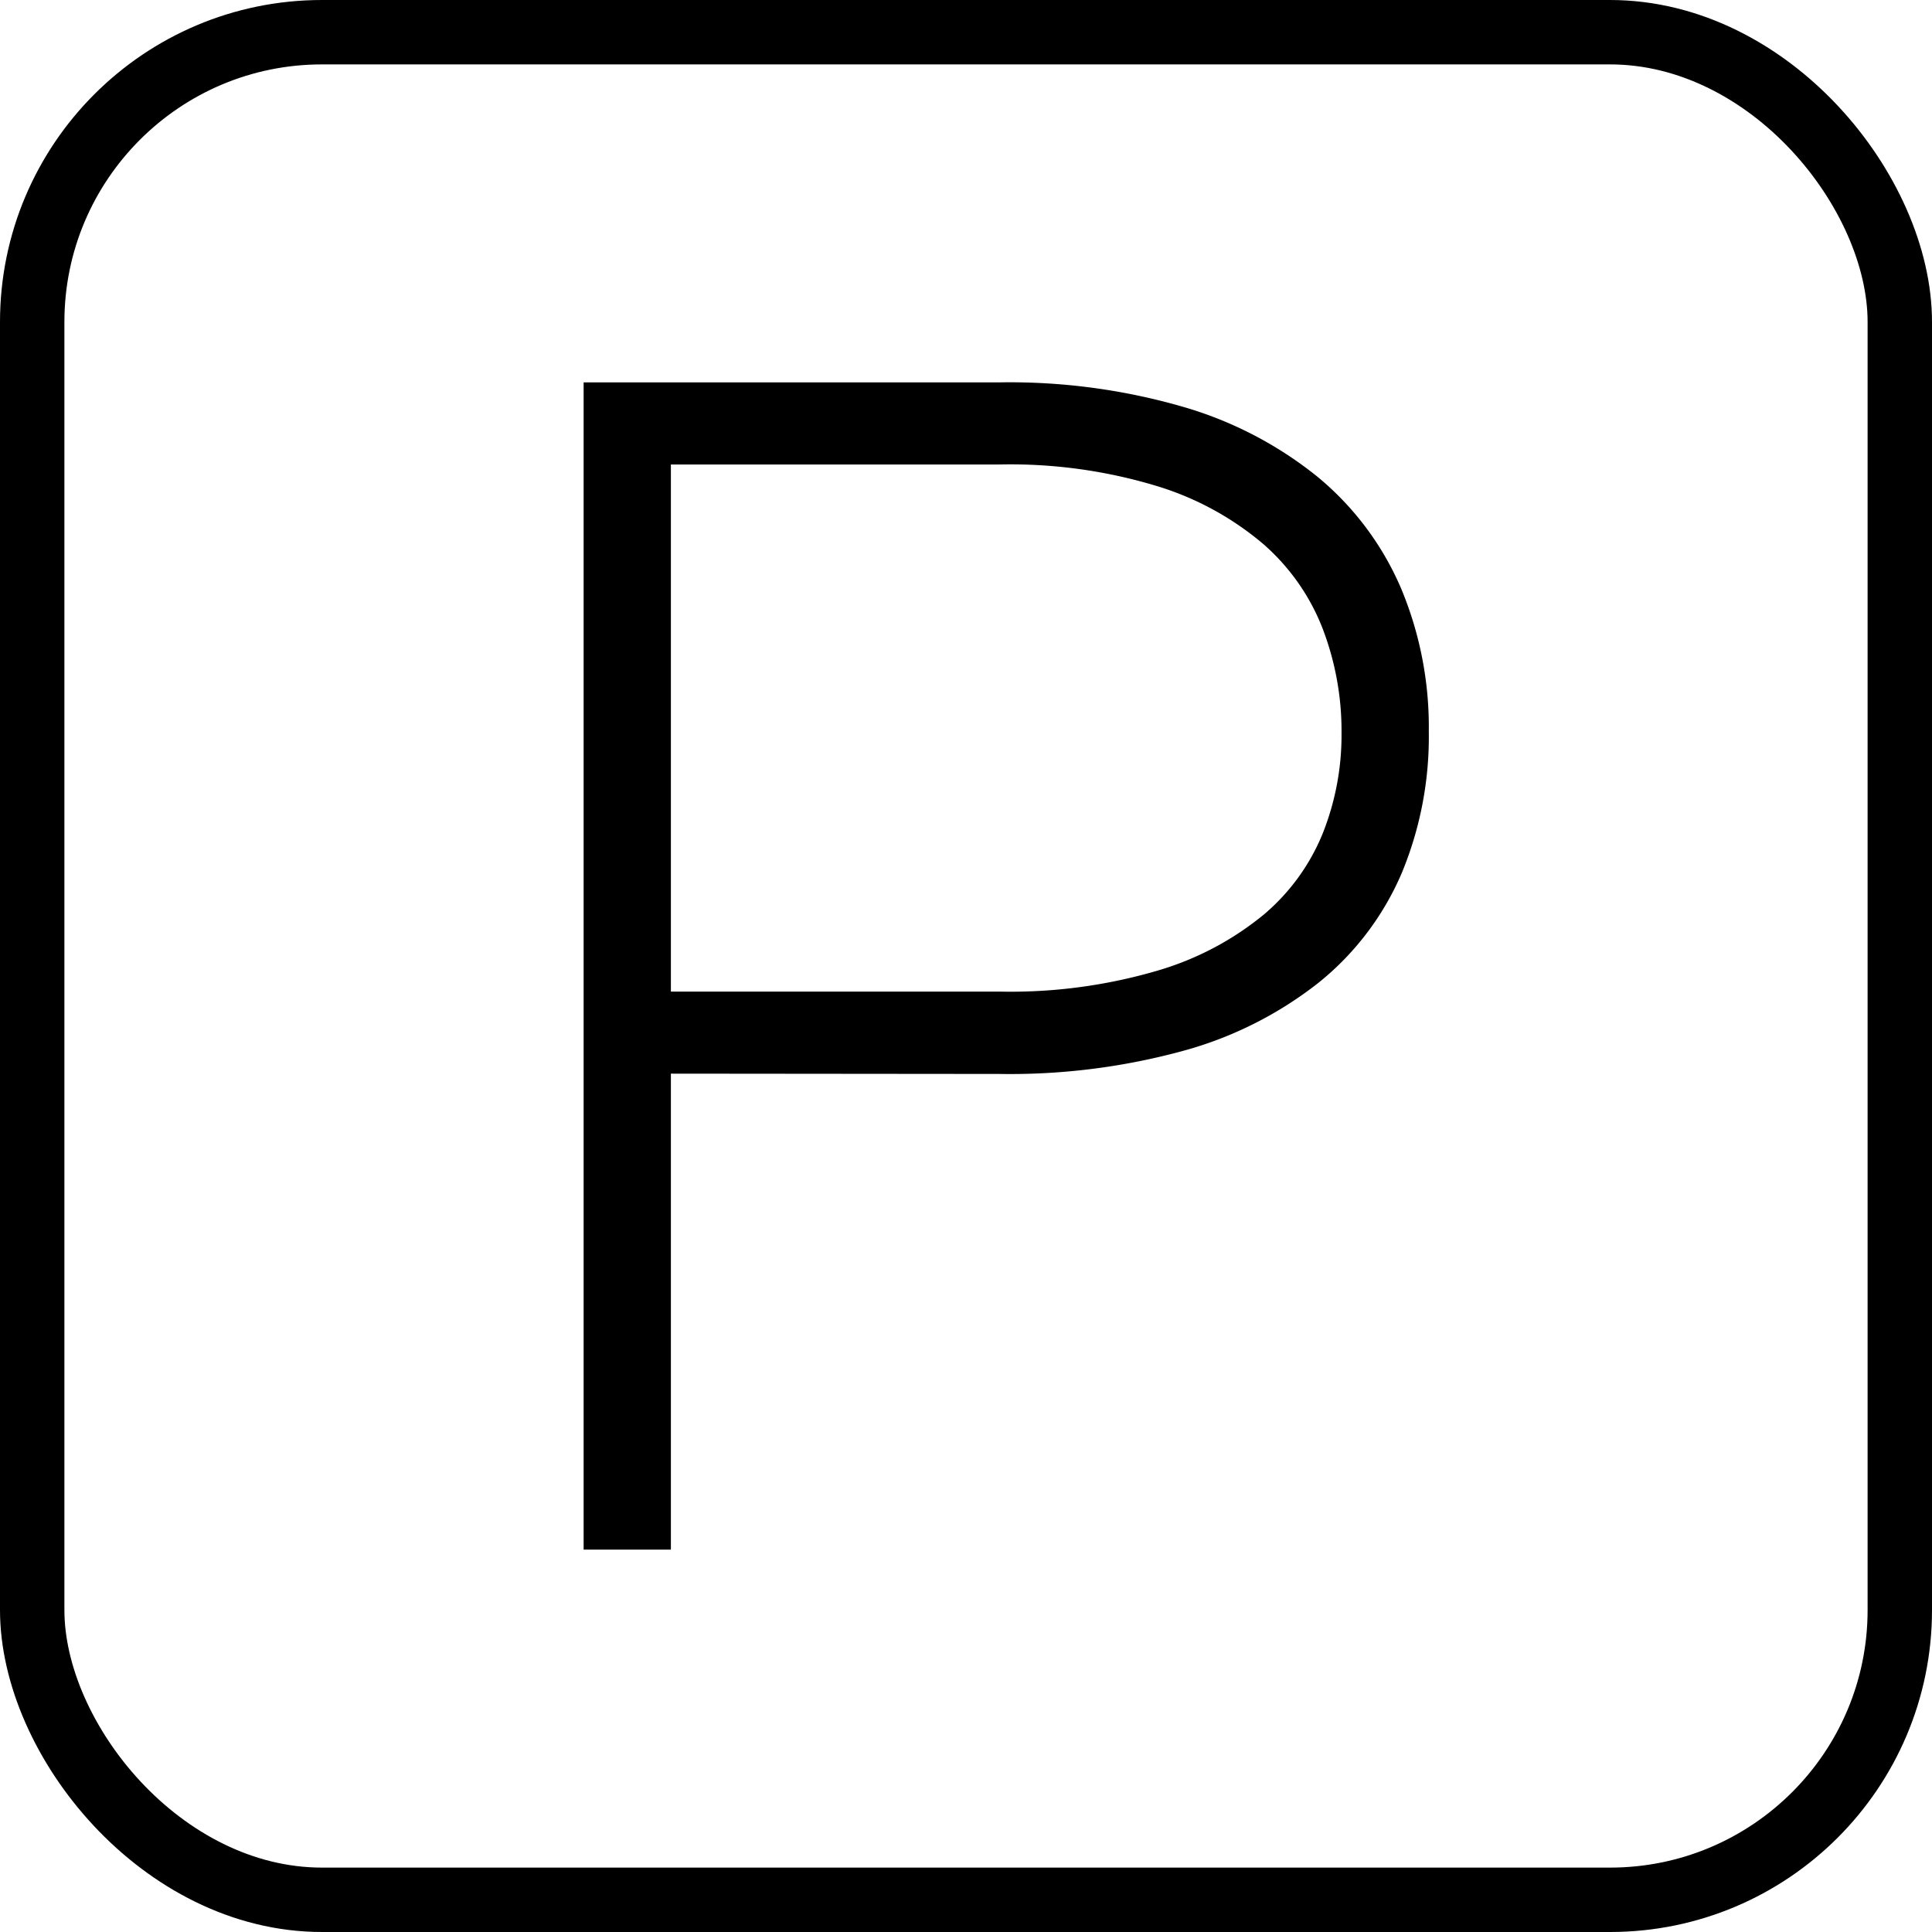 <svg xmlns="http://www.w3.org/2000/svg" width="24" height="24" viewBox="0 0 24 24">
  <g id="parking-on-premises" transform="translate(-97 -329)">
    <g id="Rectangle_5074" data-name="Rectangle 5074" transform="translate(97 329)" fill="none" stroke="#000" stroke-width="0.8">
      <rect width="24" height="24" rx="4" stroke="none"></rect>
      <rect x="0.4" y="0.4" width="23.2" height="23.2" rx="3.6" fill="none"></rect>
    </g>
    <path id="Path_7437" data-name="Path 7437" d="M-4.077-8.265v5.913h-.584v-14H.258a7.5,7.5,0,0,1,2.205.293,4.518,4.518,0,0,1,1.589.827,3.419,3.419,0,0,1,.962,1.288,4.208,4.208,0,0,1,.324,1.678A4.165,4.165,0,0,1,5.02-10.6a3.275,3.275,0,0,1-.957,1.26,4.482,4.482,0,0,1-1.589.8,7.909,7.909,0,0,1-2.216.279Zm0-.519H.258A6.727,6.727,0,0,0,2.3-9.058,3.973,3.973,0,0,0,3.7-9.8a2.852,2.852,0,0,0,.8-1.1,3.551,3.551,0,0,0,.254-1.341A3.815,3.815,0,0,0,4.5-13.64a2.93,2.93,0,0,0-.8-1.139,3.951,3.951,0,0,0-1.4-.769,6.514,6.514,0,0,0-2.043-.284H-4.077Z" transform="translate(109.161 350.352)" stroke="#000" stroke-width="0.5"></path>
  </g>
</svg>